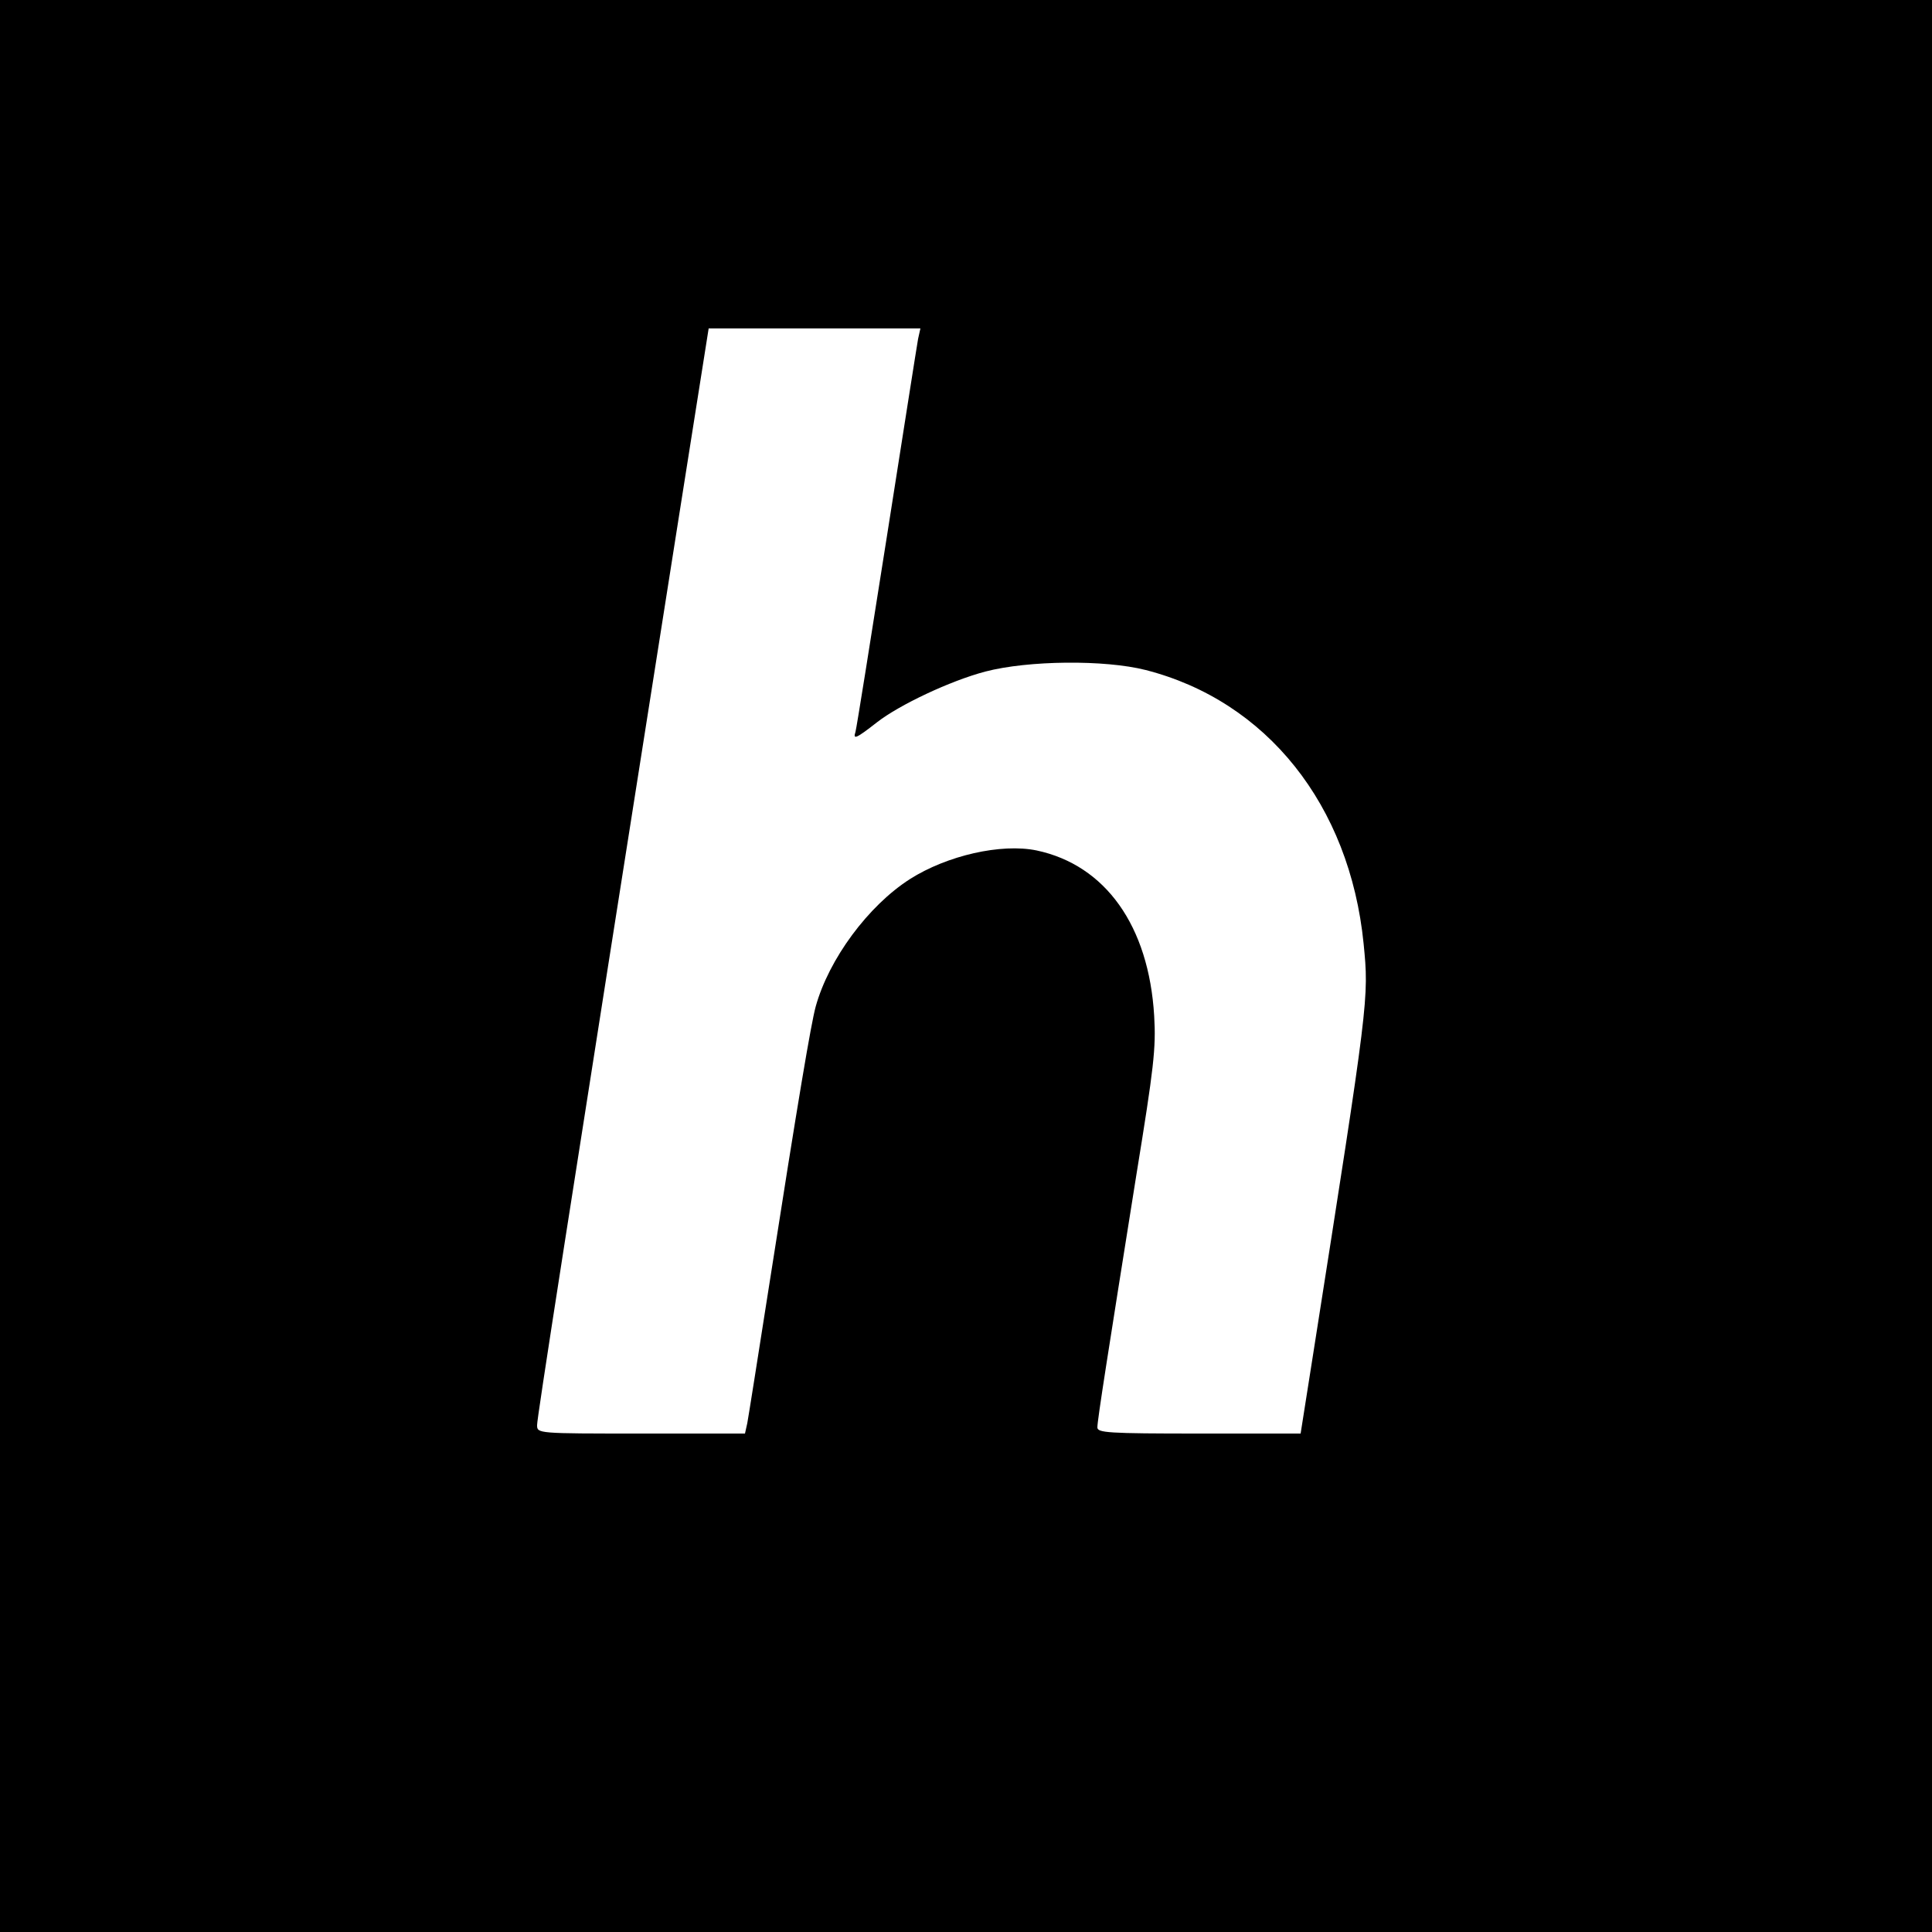 <?xml version="1.0" standalone="no"?>
<!DOCTYPE svg PUBLIC "-//W3C//DTD SVG 20010904//EN"
 "http://www.w3.org/TR/2001/REC-SVG-20010904/DTD/svg10.dtd">
<svg version="1.0" xmlns="http://www.w3.org/2000/svg"
 width="500pt" height="500pt" viewBox="0 0 500 500"
 preserveAspectRatio="xMidYMid meet">
<g transform="translate(0,500) scale(0.1,-0.1)"
fill="#000000" stroke="none">
<path d="M0 2500 l0 -2500 2500 0 2500 0 0 2500 0 2500 -2500 0 -2500 0 0
-2500z m2376 1623 c-3 -16 -39 -246 -81 -513 -42 -267 -78 -493 -81 -504 -7
-21 1 -18 56 25 58 45 189 107 280 131 111 29 309 31 415 4 313 -80 528 -349
564 -708 14 -143 14 -142 -131 -1065 l-32 -203 -263 0 c-236 0 -263 2 -263 16
0 19 28 196 101 654 45 277 51 327 46 411 -14 233 -126 390 -304 428 -92 19
-232 -13 -328 -74 -108 -69 -210 -207 -244 -330 -12 -44 -45 -238 -121 -725
-28 -179 -53 -337 -56 -353 l-6 -27 -269 0 c-269 0 -269 0 -269 22 0 19 69
462 367 2351 l77 487 274 0 274 0 -6 -27z"/>
</g>
</svg>
